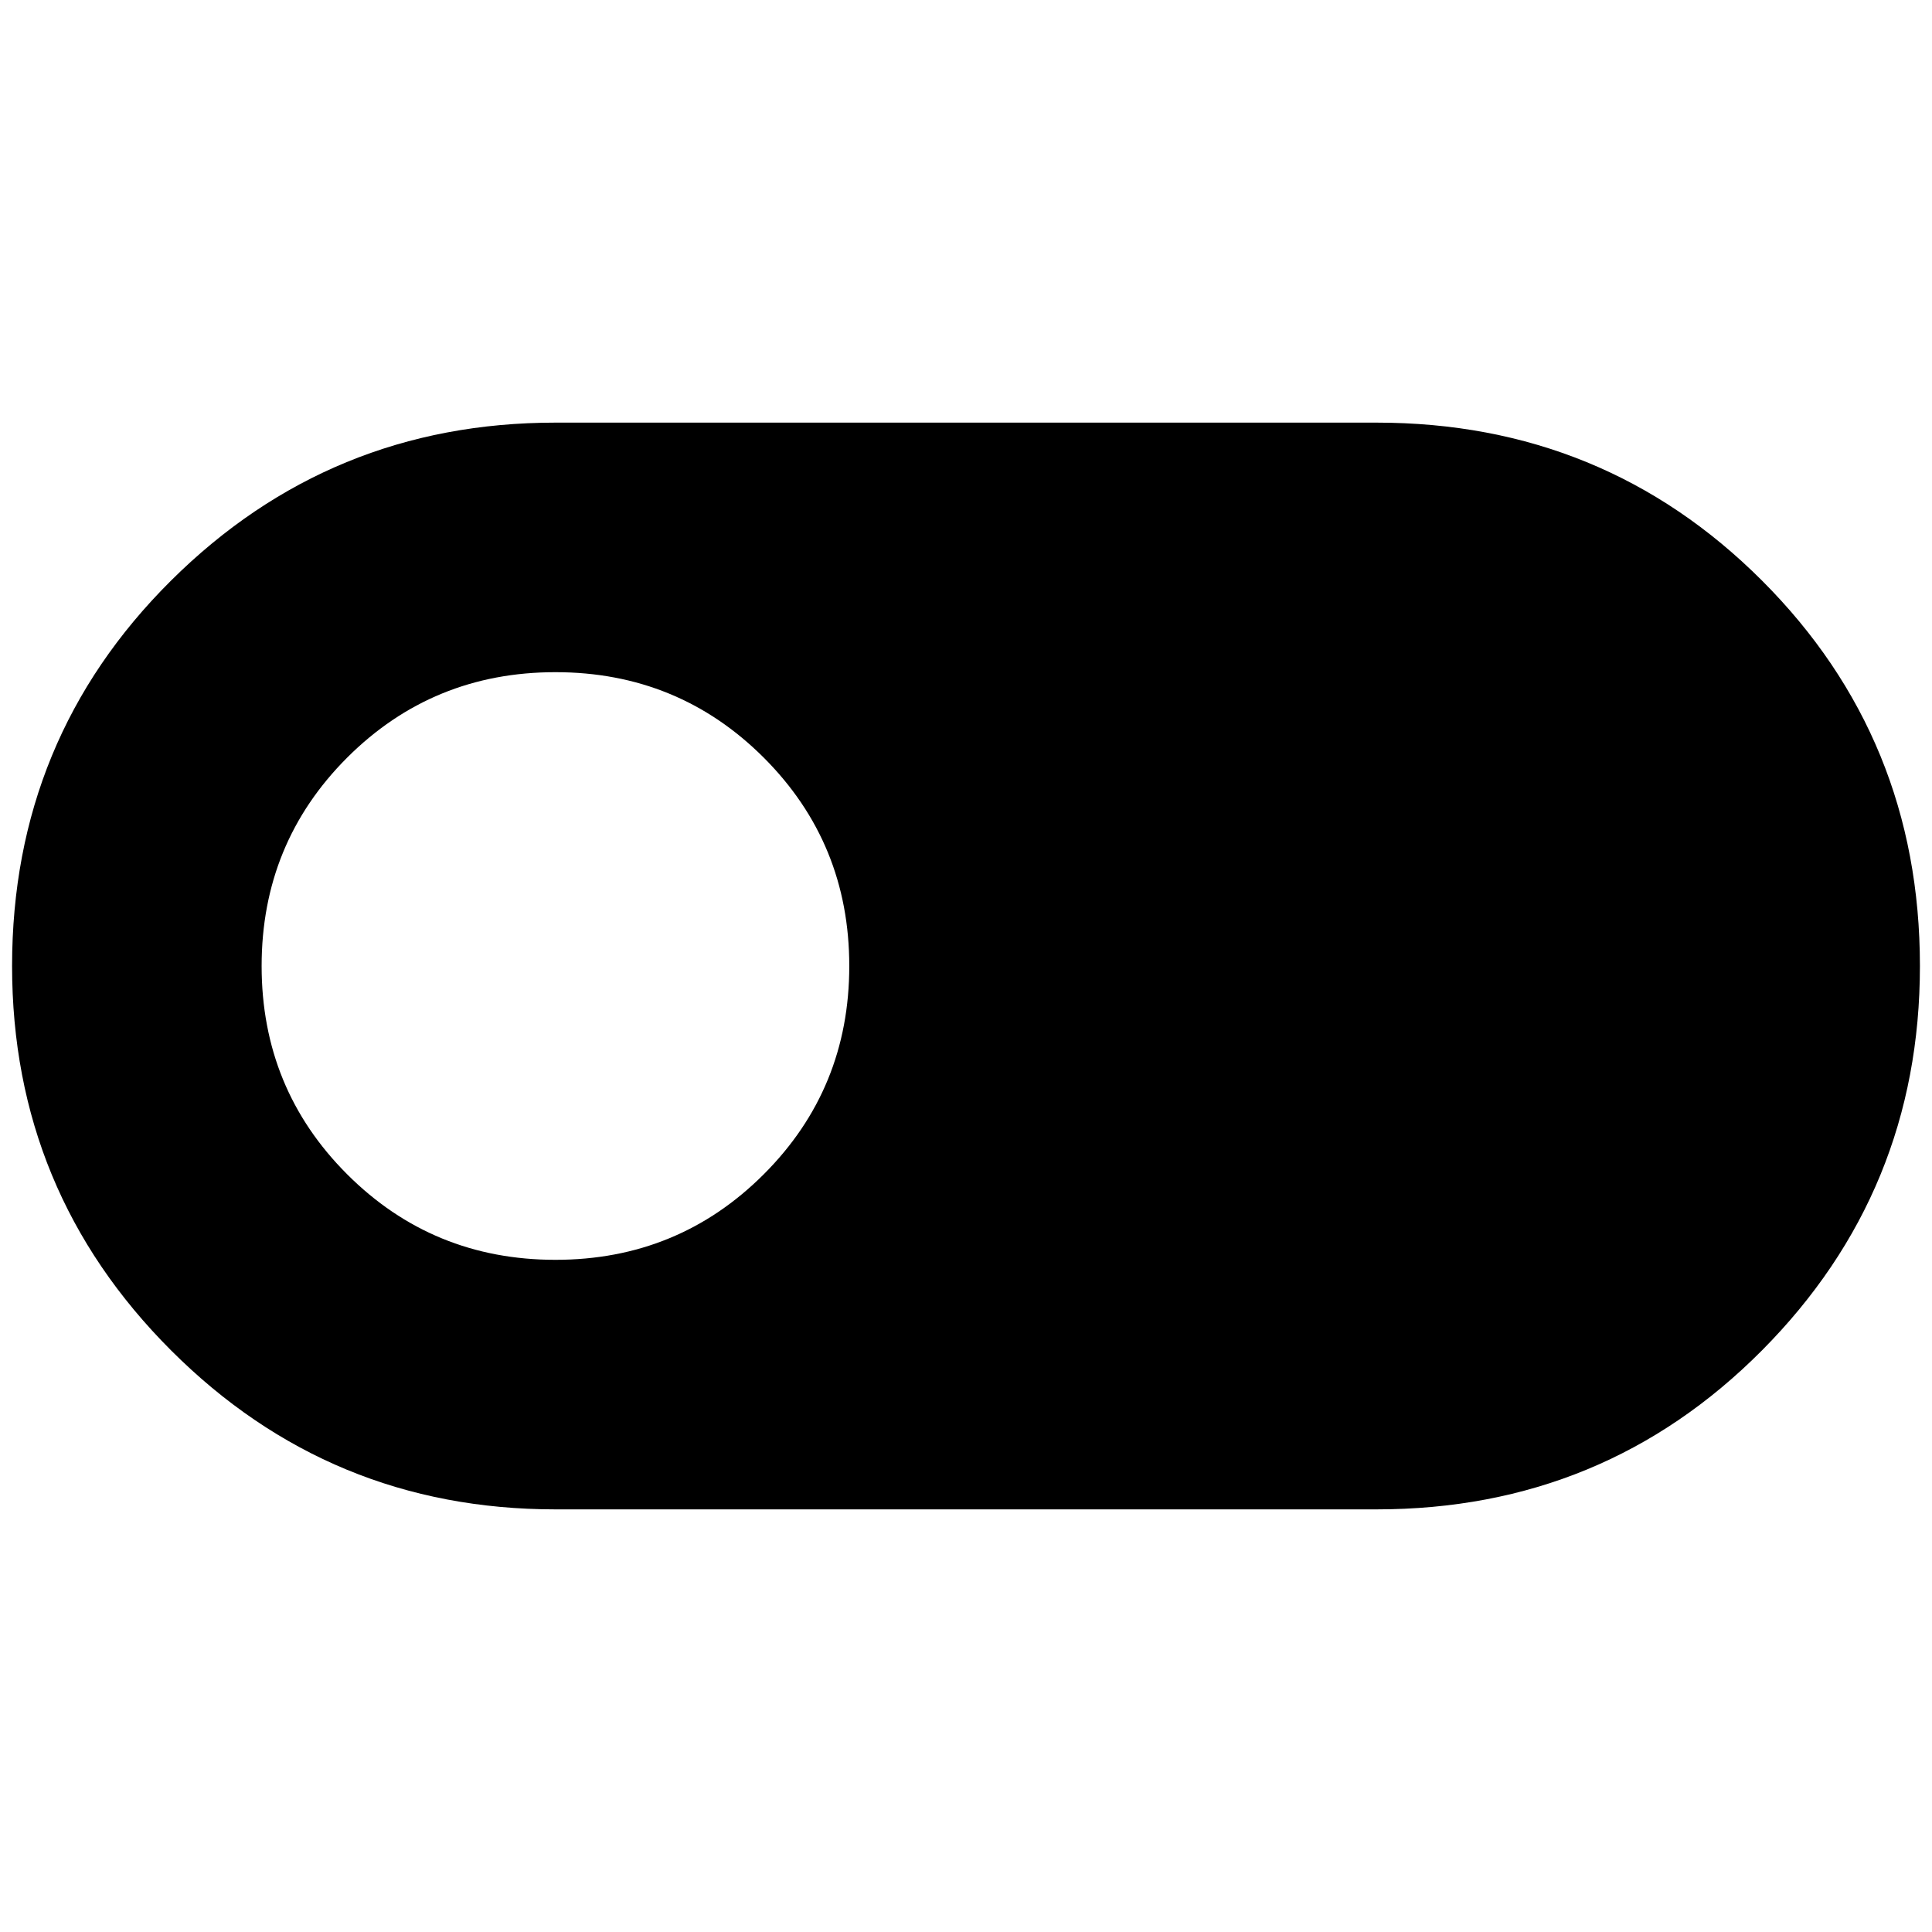 <svg xmlns="http://www.w3.org/2000/svg" height="24" width="24"><path d="M6.9 18.75Q4.1 18.75 2.125 16.775Q0.15 14.8 0.15 12Q0.15 9.175 2.125 7.212Q4.1 5.25 6.9 5.25H17.1Q19.925 5.25 21.888 7.212Q23.85 9.175 23.85 12Q23.85 14.8 21.888 16.775Q19.925 18.75 17.1 18.75ZM6.9 15.65Q8.425 15.65 9.488 14.587Q10.55 13.525 10.55 12Q10.55 10.475 9.488 9.412Q8.425 8.35 6.9 8.35Q5.375 8.35 4.312 9.412Q3.25 10.475 3.25 12Q3.25 13.525 4.312 14.587Q5.375 15.65 6.9 15.65Z"/></svg>
